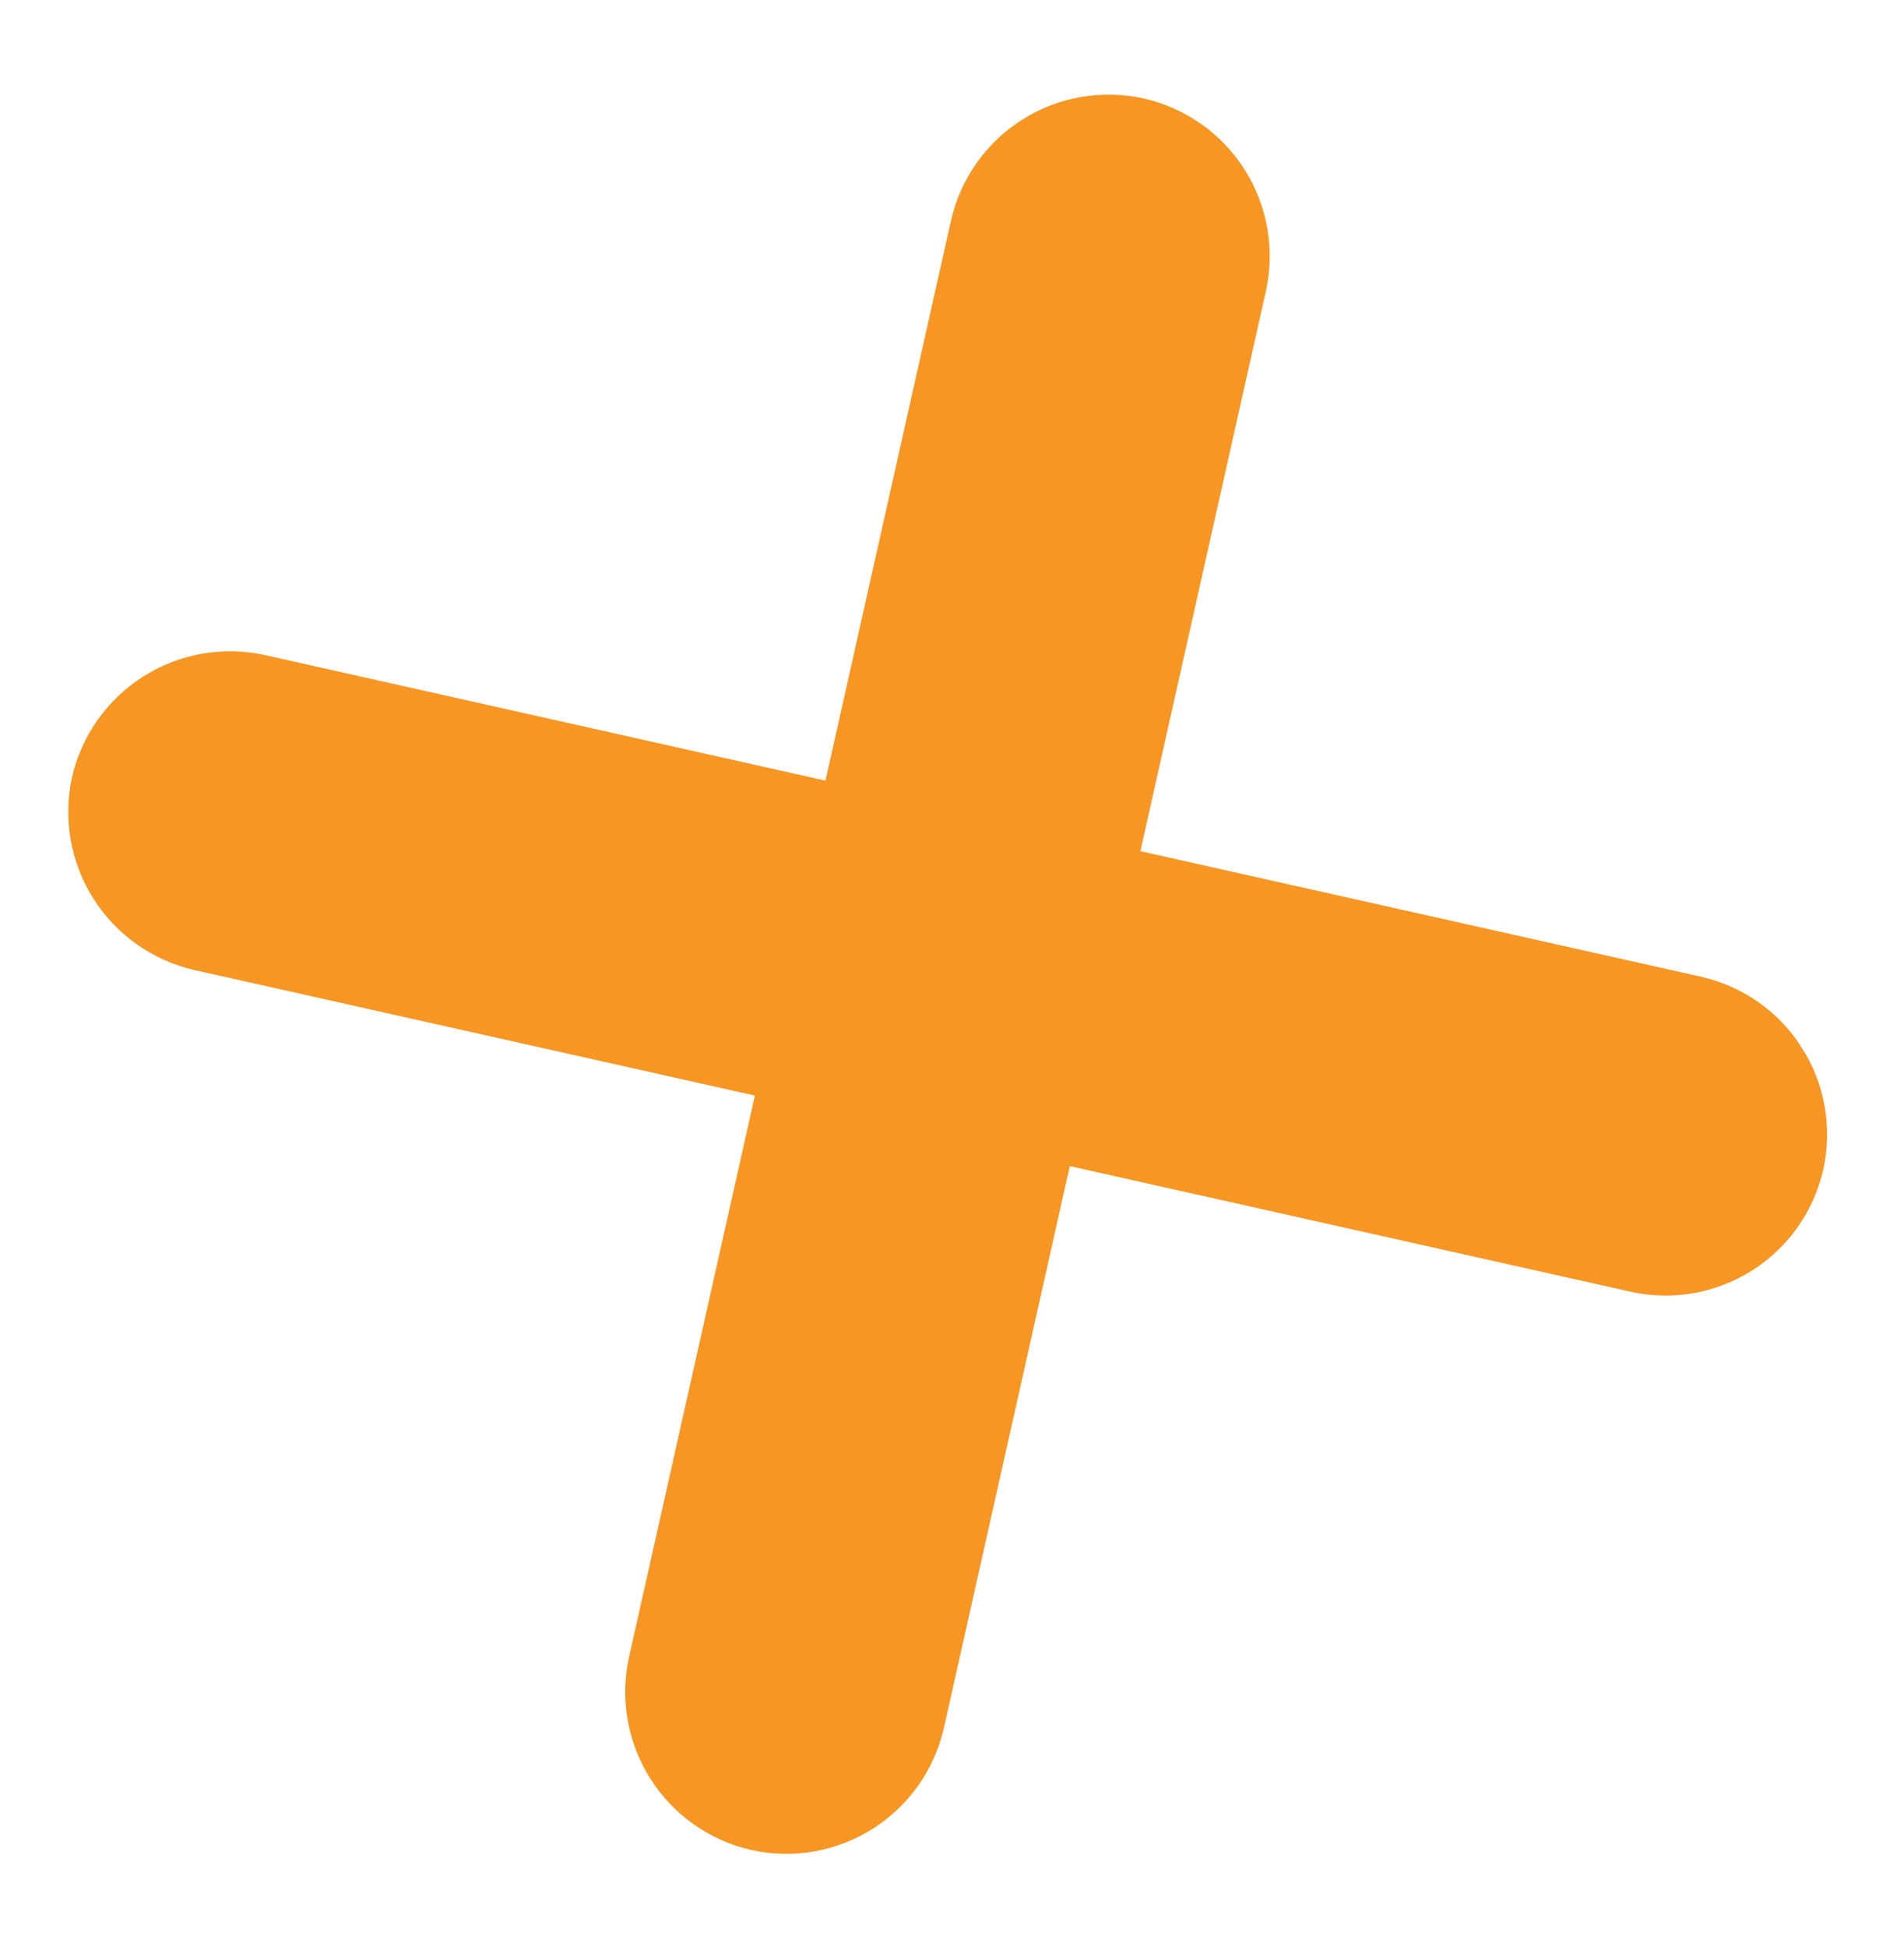 <svg width="45" height="46" viewBox="0 0 45 46" fill="none" xmlns="http://www.w3.org/2000/svg">
<g clip-path="url(#clip0_28_204)">
<path d="M22.309 40.828C22.086 41.814 21.482 42.672 20.628 43.213C19.774 43.754 18.741 43.935 17.754 43.715C16.769 43.491 15.913 42.886 15.372 42.033C14.831 41.179 14.649 40.147 14.866 39.161L22.476 5.215C22.698 4.229 23.303 3.371 24.156 2.83C25.01 2.288 26.044 2.108 27.03 2.327C28.017 2.55 28.874 3.154 29.416 4.008C29.957 4.862 30.137 5.895 29.918 6.882L22.309 40.828Z" fill="#F79623"/>
<path d="M40.204 23.081C41.19 23.304 42.048 23.908 42.589 24.762C43.13 25.616 43.311 26.649 43.092 27.636C42.869 28.622 42.264 29.48 41.411 30.021C40.557 30.562 39.523 30.743 38.537 30.523L4.589 22.921C3.605 22.695 2.75 22.09 2.209 21.237C1.669 20.384 1.486 19.352 1.702 18.366C1.928 17.382 2.533 16.527 3.386 15.986C4.239 15.446 5.27 15.263 6.257 15.479L40.204 23.081Z" fill="#F79623"/>
</g>
<defs>
<clipPath id="clip0_28_204">
<rect width="32.25" height="32.25" fill="white" transform="translate(0.132 18.032) rotate(-32.371)"/>
</clipPath>
</defs>
</svg>
